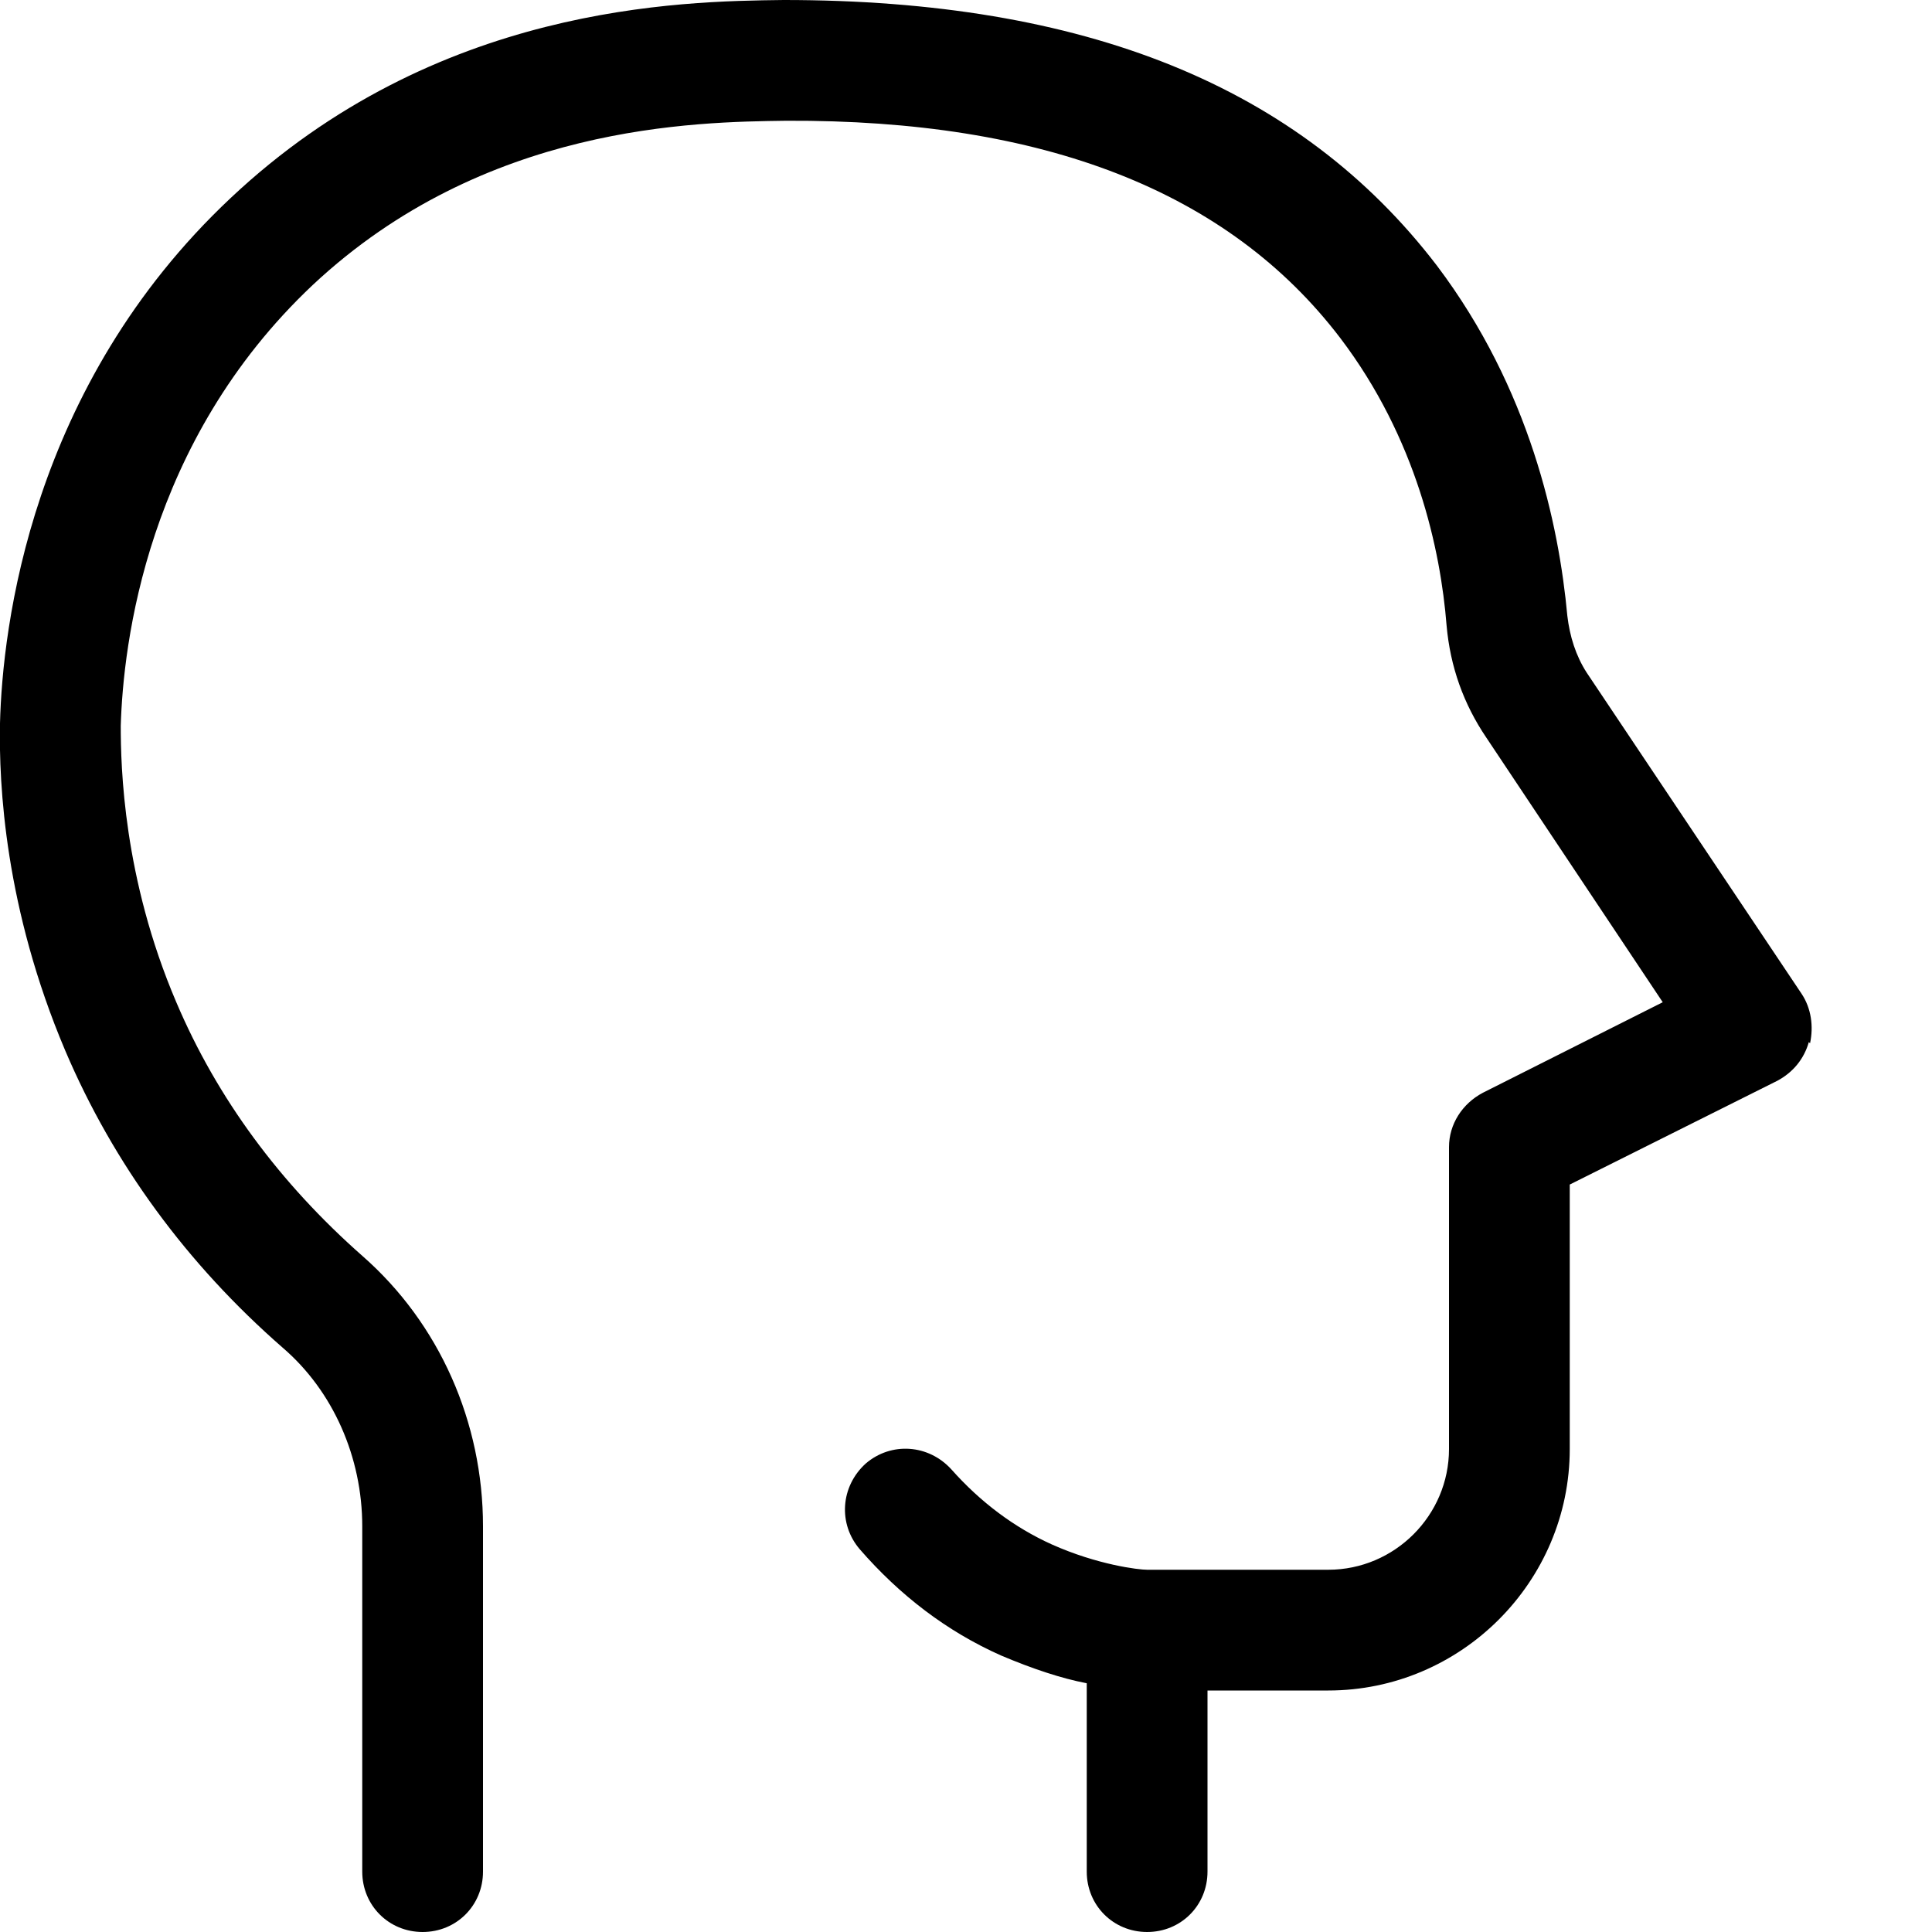 <?xml version="1.0" encoding="UTF-8"?><svg id="a" xmlns="http://www.w3.org/2000/svg" width="16" height="16" viewBox="0 0 16 16"><path d="M14.98,8.63c-.04,.14-.13,.25-.26,.32l-1.72,.86v2.19c0,1.1-.9,2-2,2h-1v1.5c0,.28-.22,.5-.5,.5s-.5-.22-.5-.5v-1.56c-.21-.04-.45-.12-.71-.23-.45-.2-.84-.5-1.17-.88-.18-.21-.16-.52,.05-.71,.21-.18,.52-.16,.71,.05,.24,.27,.52,.48,.83,.62,.38,.17,.72,.21,.79,.21h1.5c.55,0,1-.45,1-1v-2.5c0-.19,.11-.36,.28-.45l1.49-.75-1.46-2.19c-.19-.28-.3-.59-.33-.93-.05-.63-.25-1.55-.88-2.38-.93-1.22-2.46-1.81-4.59-1.8-.75,.01-2.5,.03-3.92,1.36-1.38,1.3-1.57,2.98-1.59,3.65,0,.34,.02,1.26,.46,2.29,.34,.8,.86,1.5,1.54,2.1,.64,.56,1,1.38,1,2.24v2.86c0,.28-.22,.5-.5,.5s-.5-.22-.5-.5v-2.86c0-.57-.24-1.12-.66-1.48-.79-.69-1.4-1.52-1.8-2.46C.04,7.52-.01,6.5,0,5.99c.02-.79,.25-2.79,1.91-4.35C3.61,.04,5.63,.01,6.49,0c2.49,0,4.27,.71,5.41,2.2,.77,1.02,1.01,2.14,1.08,2.9,.02,.17,.07,.33,.16,.47l1.78,2.66c.08,.12,.1,.27,.07,.41Z"/></svg>